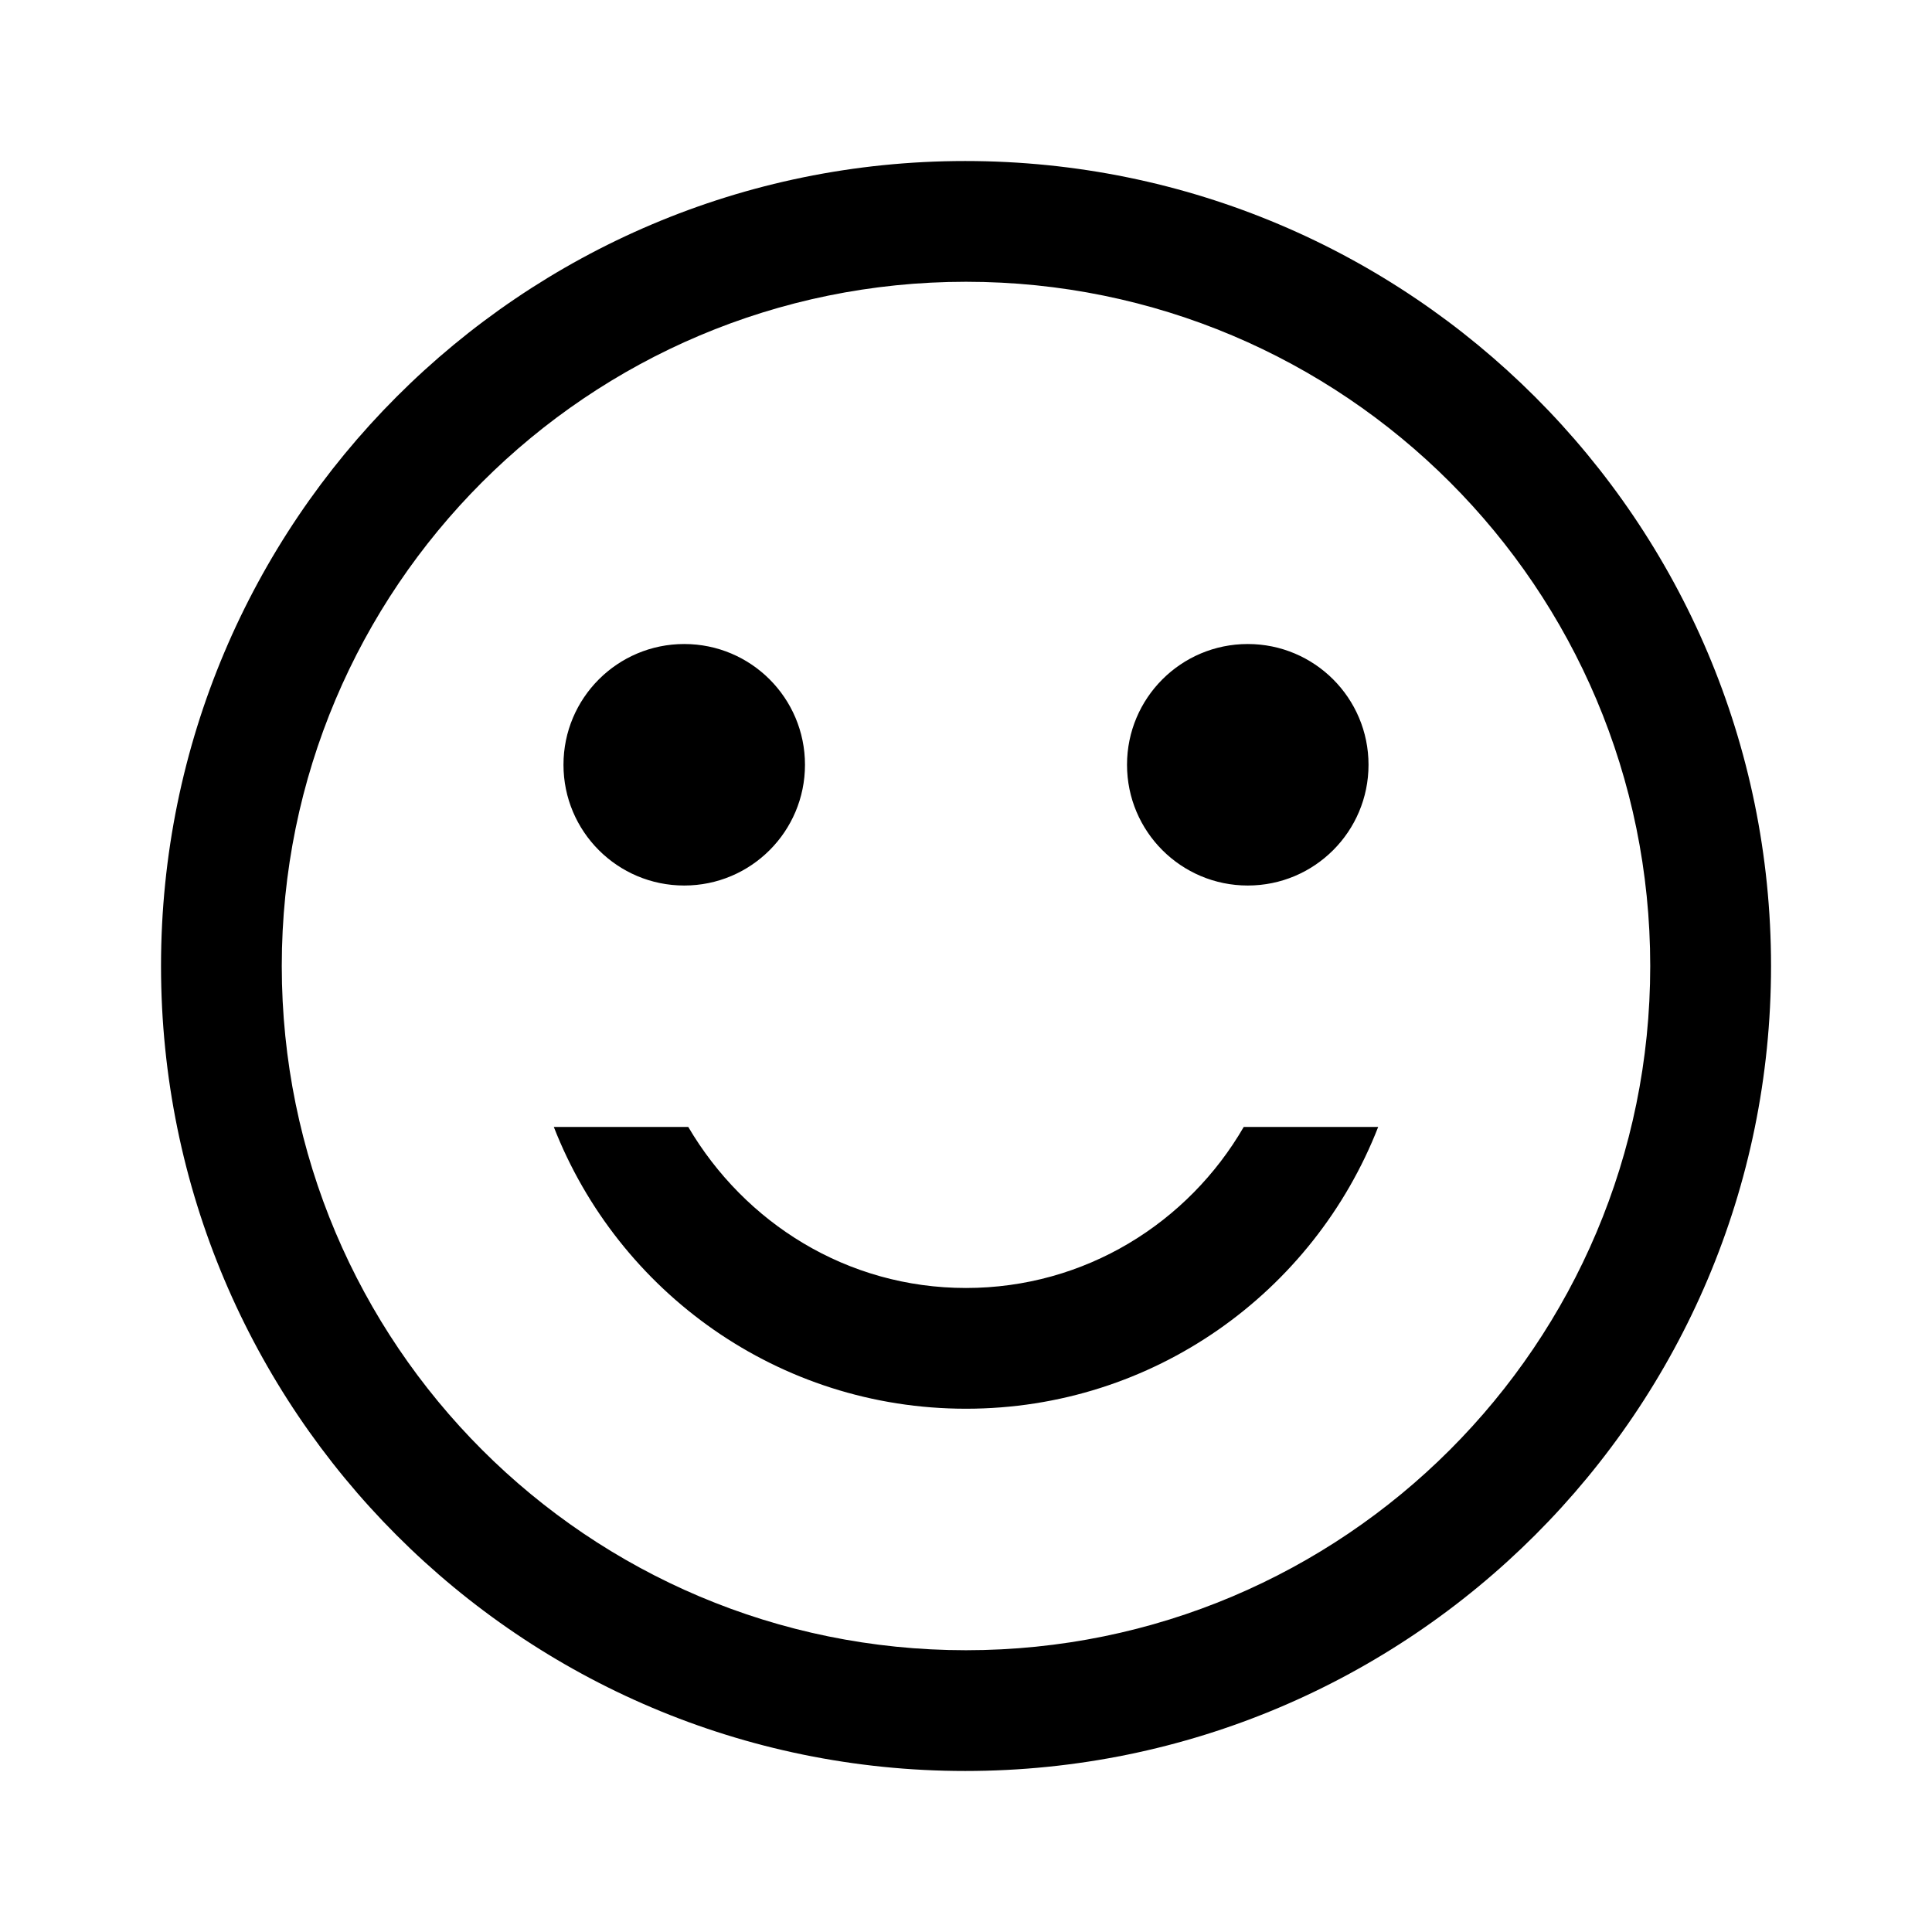 <?xml version="1.0" encoding="UTF-8"?>
<svg   viewBox="0 0 32 32" version="1.1" xmlns="http://www.w3.org/2000/svg" xmlns:xlink="http://www.w3.org/1999/xlink">
<title>emoji</title>
<path d="M20.667 14.667c1.105 0 2-0.895 2-2s-0.895-2-2-2c-1.105 0-2 0.895-2 2s0.895 2 2 2zM11.333 14.667c1.105 0 2-0.895 2-2s-0.895-2-2-2c-1.105 0-2 0.895-2 2s0.895 2 2 2zM15.987 2.667c-7.36 0-13.32 5.973-13.32 13.333s5.96 13.333 13.32 13.333c7.373 0 13.347-5.973 13.347-13.333s-5.973-13.333-13.347-13.333zM16 27.333c-6.262 0-11.333-5.072-11.333-11.333s5.072-11.333 11.333-11.333c6.262 0 11.333 5.072 11.333 11.333s-5.072 11.333-11.333 11.333zM16 21.333c-1.973 0-3.667-1.080-4.6-2.667h-2.227c1.067 2.733 3.72 4.667 6.827 4.667s5.76-1.933 6.827-4.667h-2.227c-0.92 1.587-2.627 2.667-4.6 2.667z"></path>
</svg>
